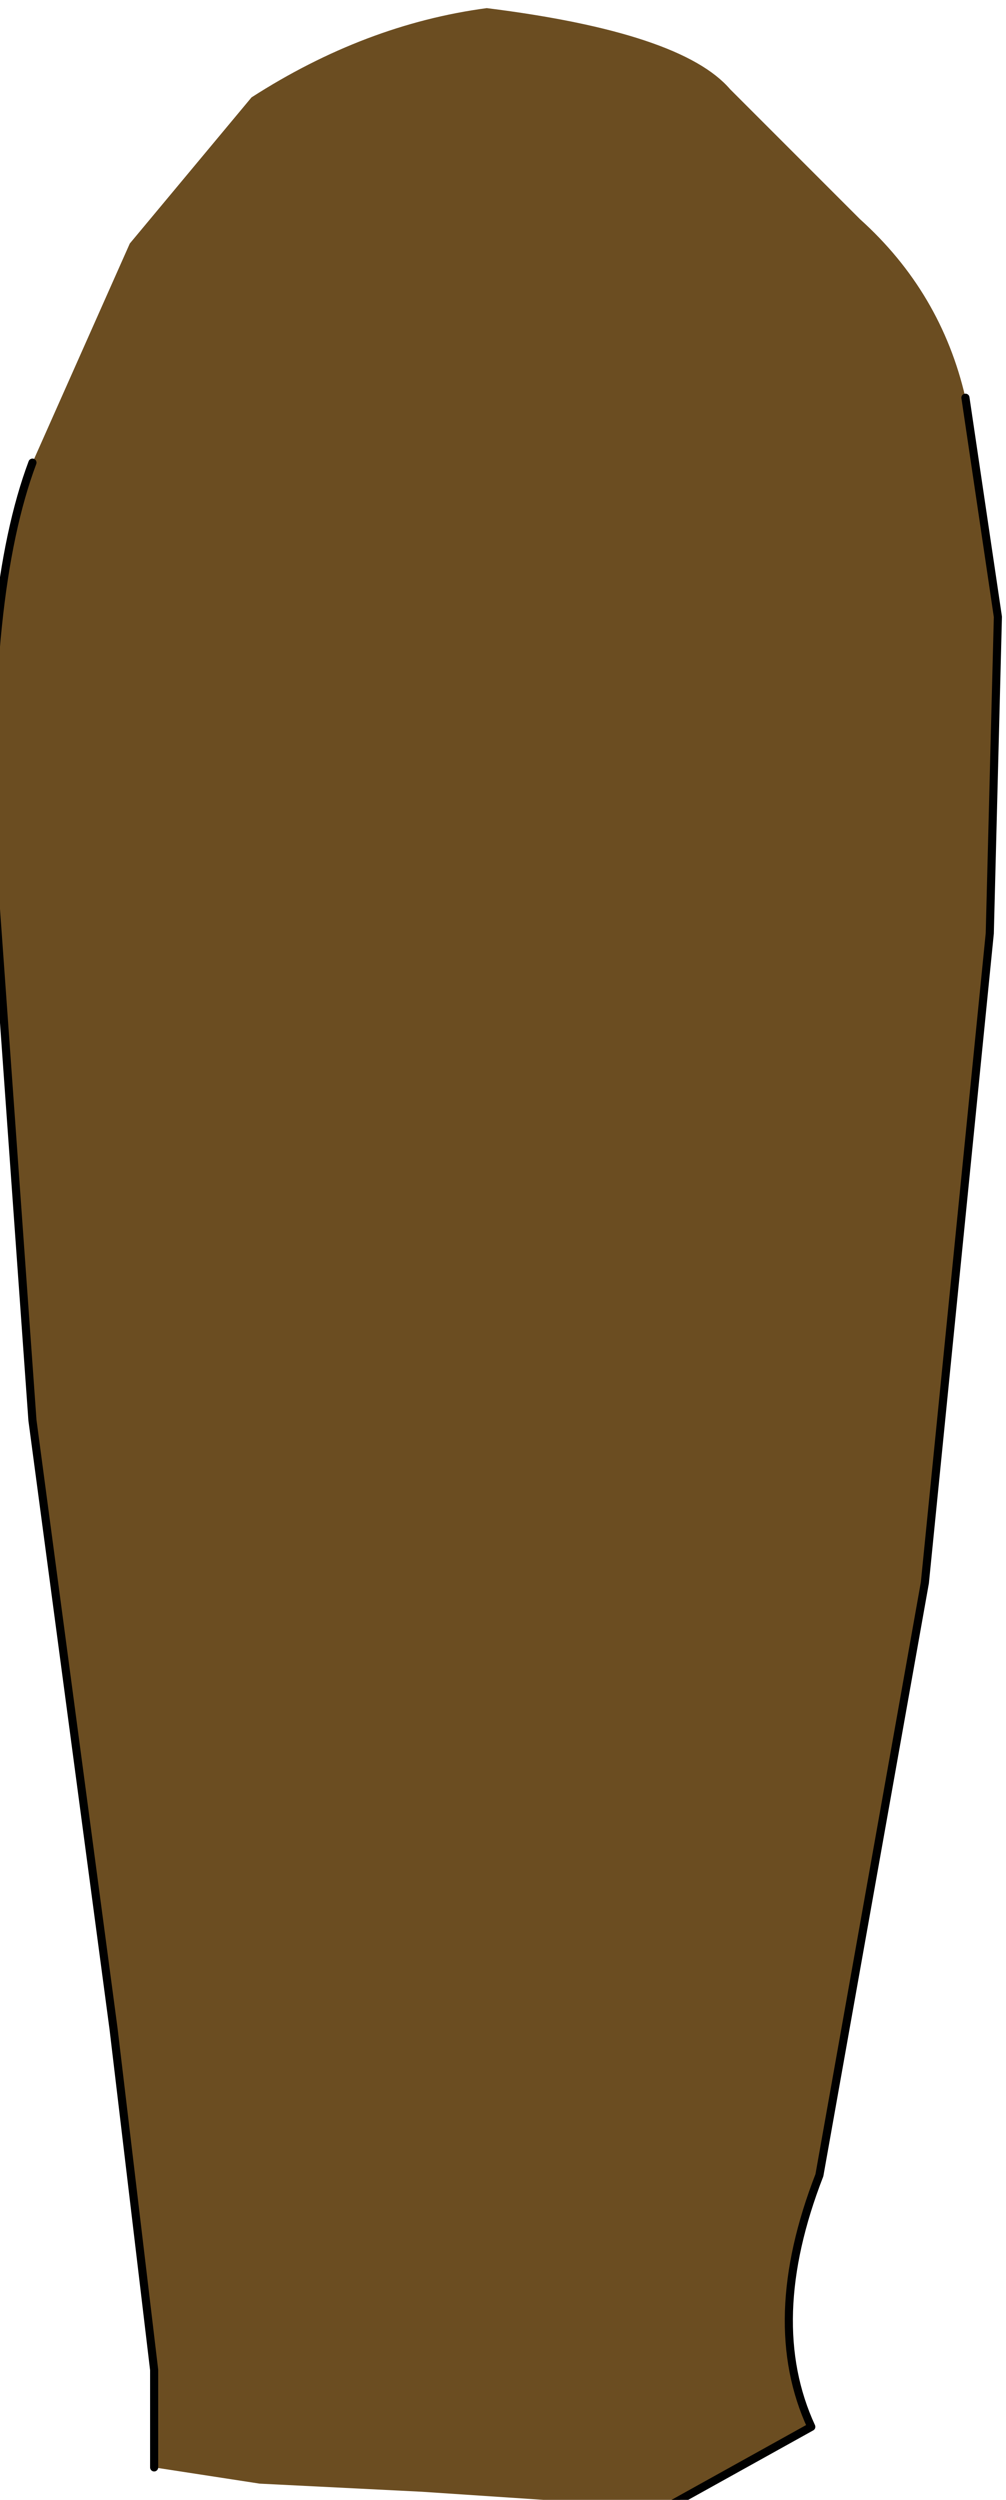 <?xml version="1.0" encoding="UTF-8" standalone="no"?>
<svg xmlns:xlink="http://www.w3.org/1999/xlink" height="15.4px" width="6.2px" xmlns="http://www.w3.org/2000/svg">
  <g transform="matrix(1.0, 0.0, 0.0, 1.0, 0.0, 0.0)">
    <path d="M5.95 2.45 L6.15 3.8 6.1 5.75 5.7 9.75 5.05 13.4 Q4.7 14.3 5.0 14.95 L4.1 15.45 2.6 15.35 1.6 15.3 0.95 15.2 0.95 14.6 0.7 12.5 0.2 8.75 -0.05 5.25 Q-0.1 3.65 0.2 2.85 L0.8 1.5 1.55 0.6 Q2.25 0.15 3.0 0.05 4.2 0.2 4.5 0.55 L5.3 1.35 Q5.8 1.8 5.95 2.45" fill="#6b4d21" fill-rule="evenodd" stroke="none"/>
    <path d="M5.95 2.45 L6.15 3.8 6.1 5.75 5.7 9.75 5.05 13.4 Q4.7 14.3 5.0 14.95 L4.1 15.45 M0.95 15.2 L0.95 14.6 0.7 12.5 0.2 8.75 -0.05 5.25 Q-0.1 3.65 0.2 2.85" fill="none" stroke="#000000" stroke-linecap="round" stroke-linejoin="round" stroke-width="0.05"/>
  </g>
</svg>
